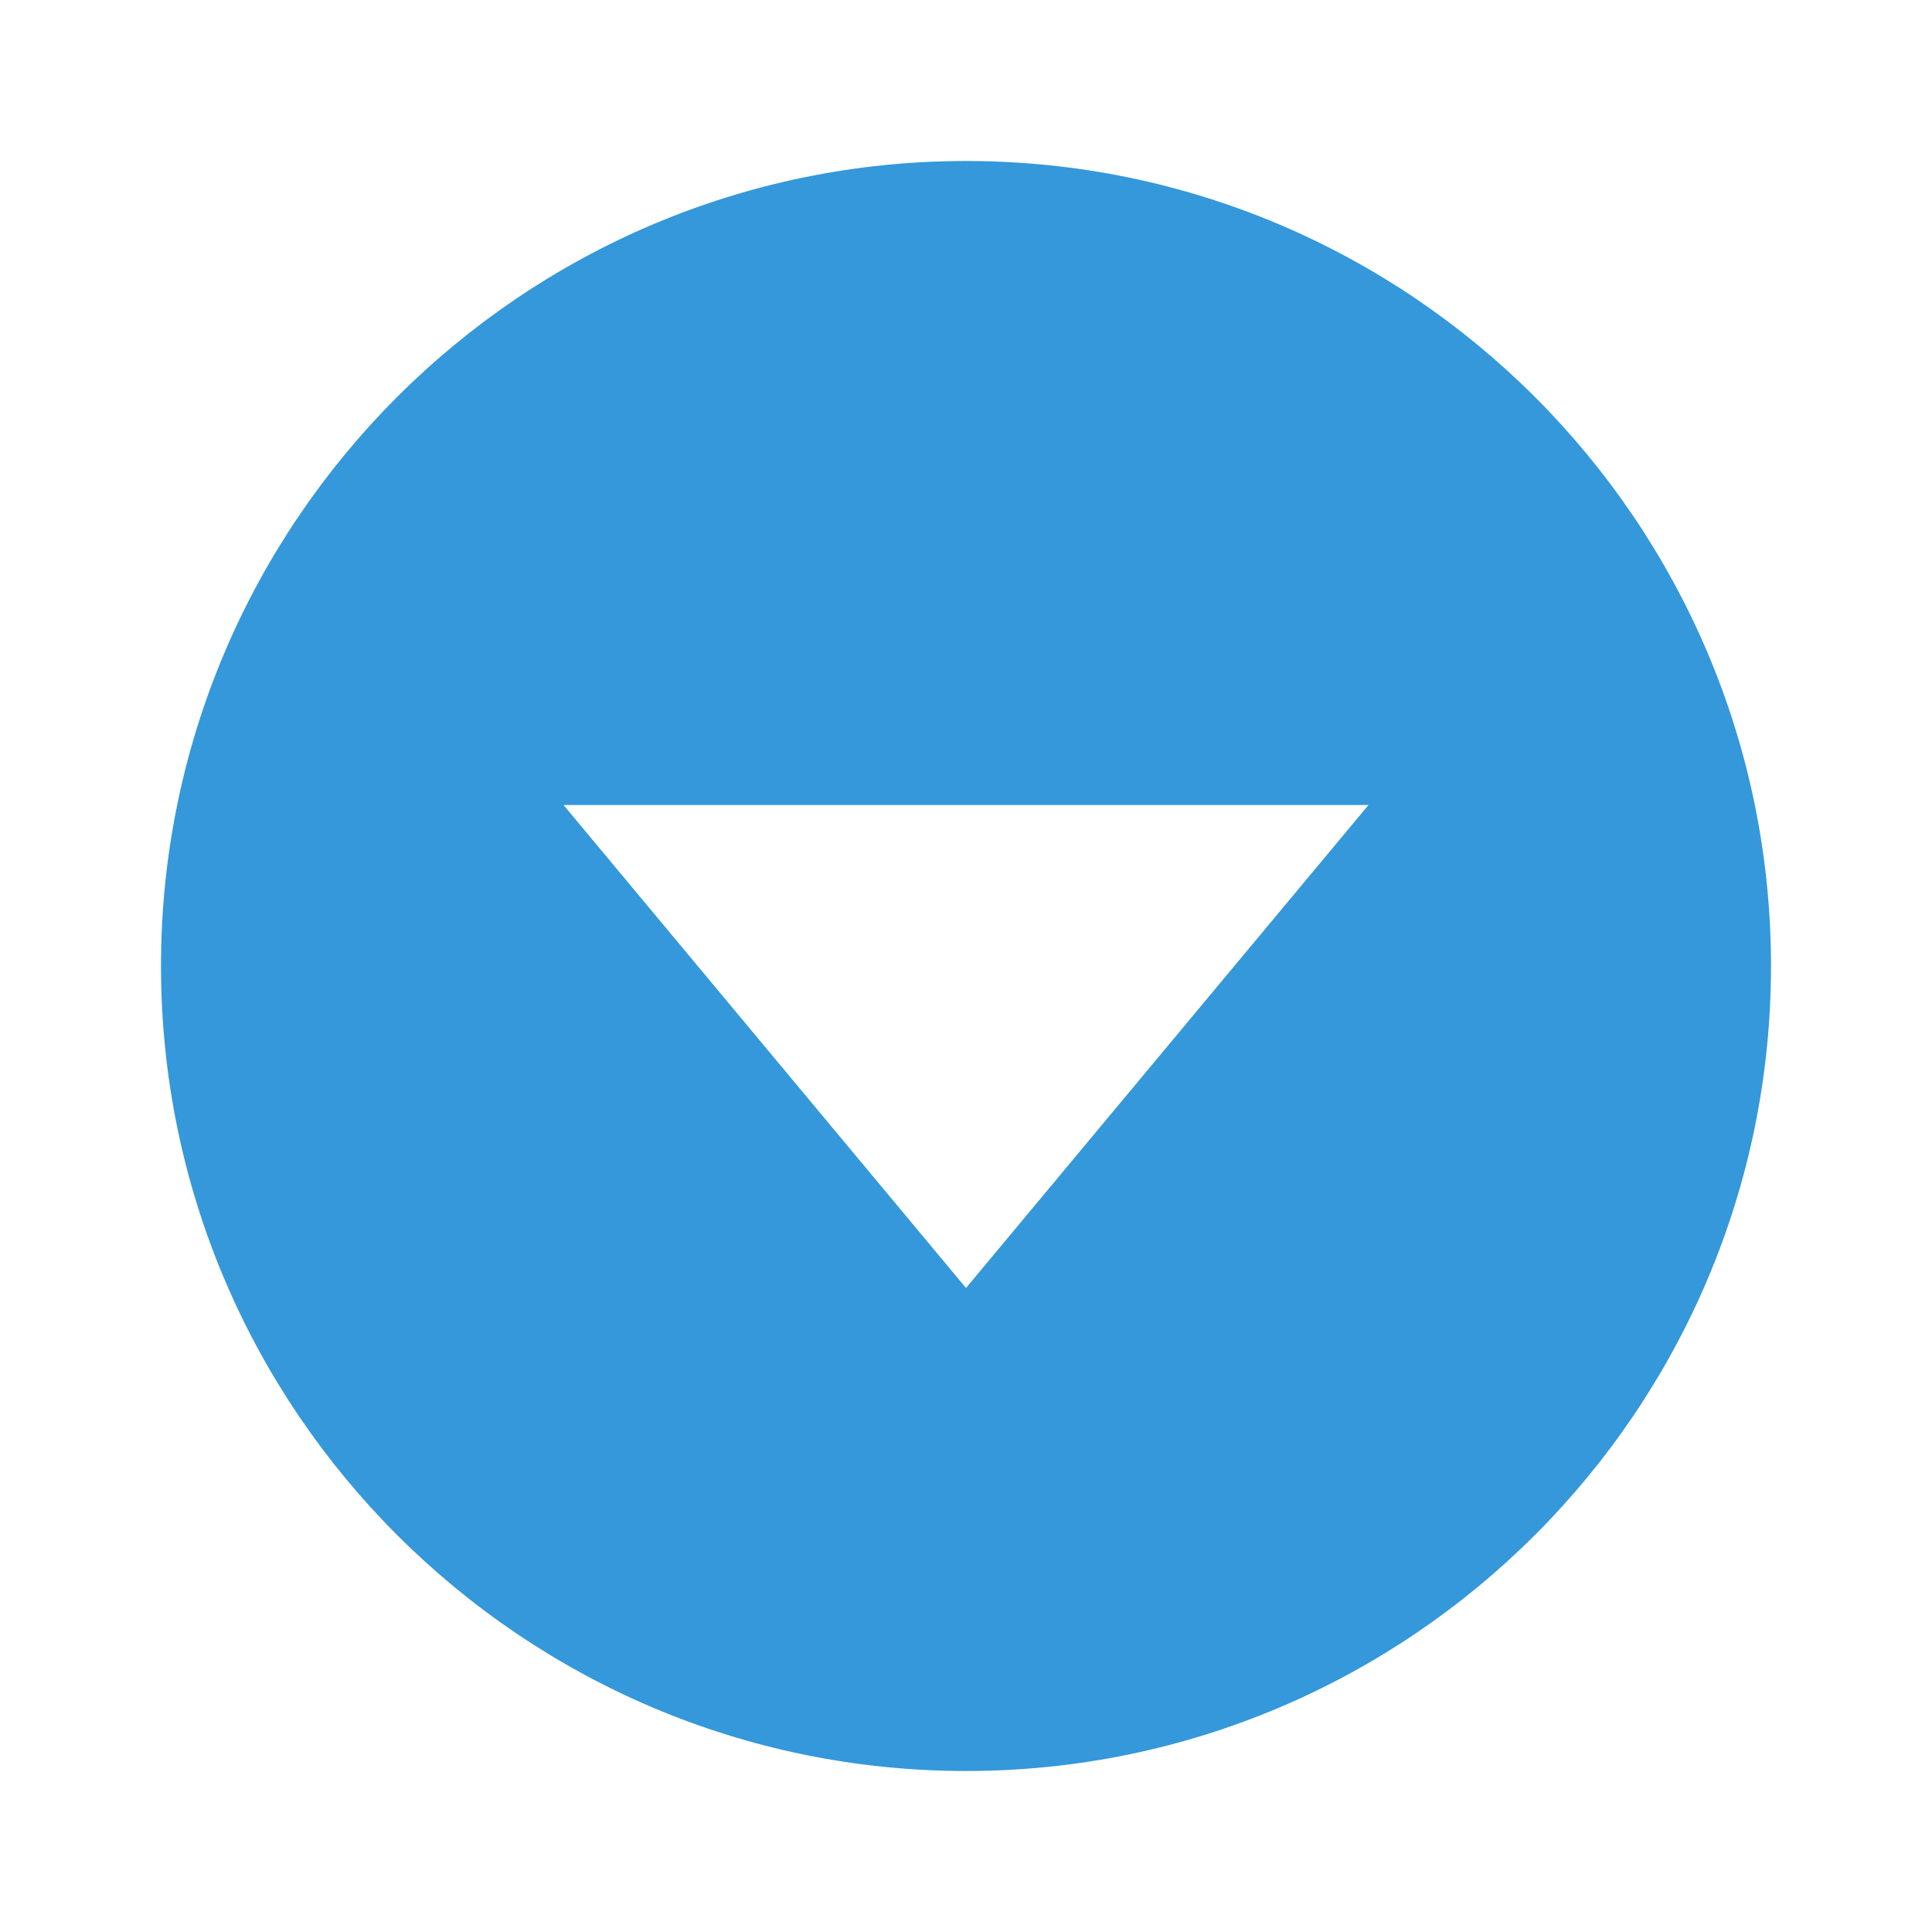 <svg xmlns="http://www.w3.org/2000/svg" width="24" height="24" viewBox="0 0 24 24" style="fill: #3498DB;transform: ;msFilter:;"><path d="M12 2C6.486 2 2 6.486 2 12s4.486 10 10 10c5.515 0 10-4.486 10-10S17.515 2 12 2zm0 14-5-6h10l-5 6z"></path></svg>